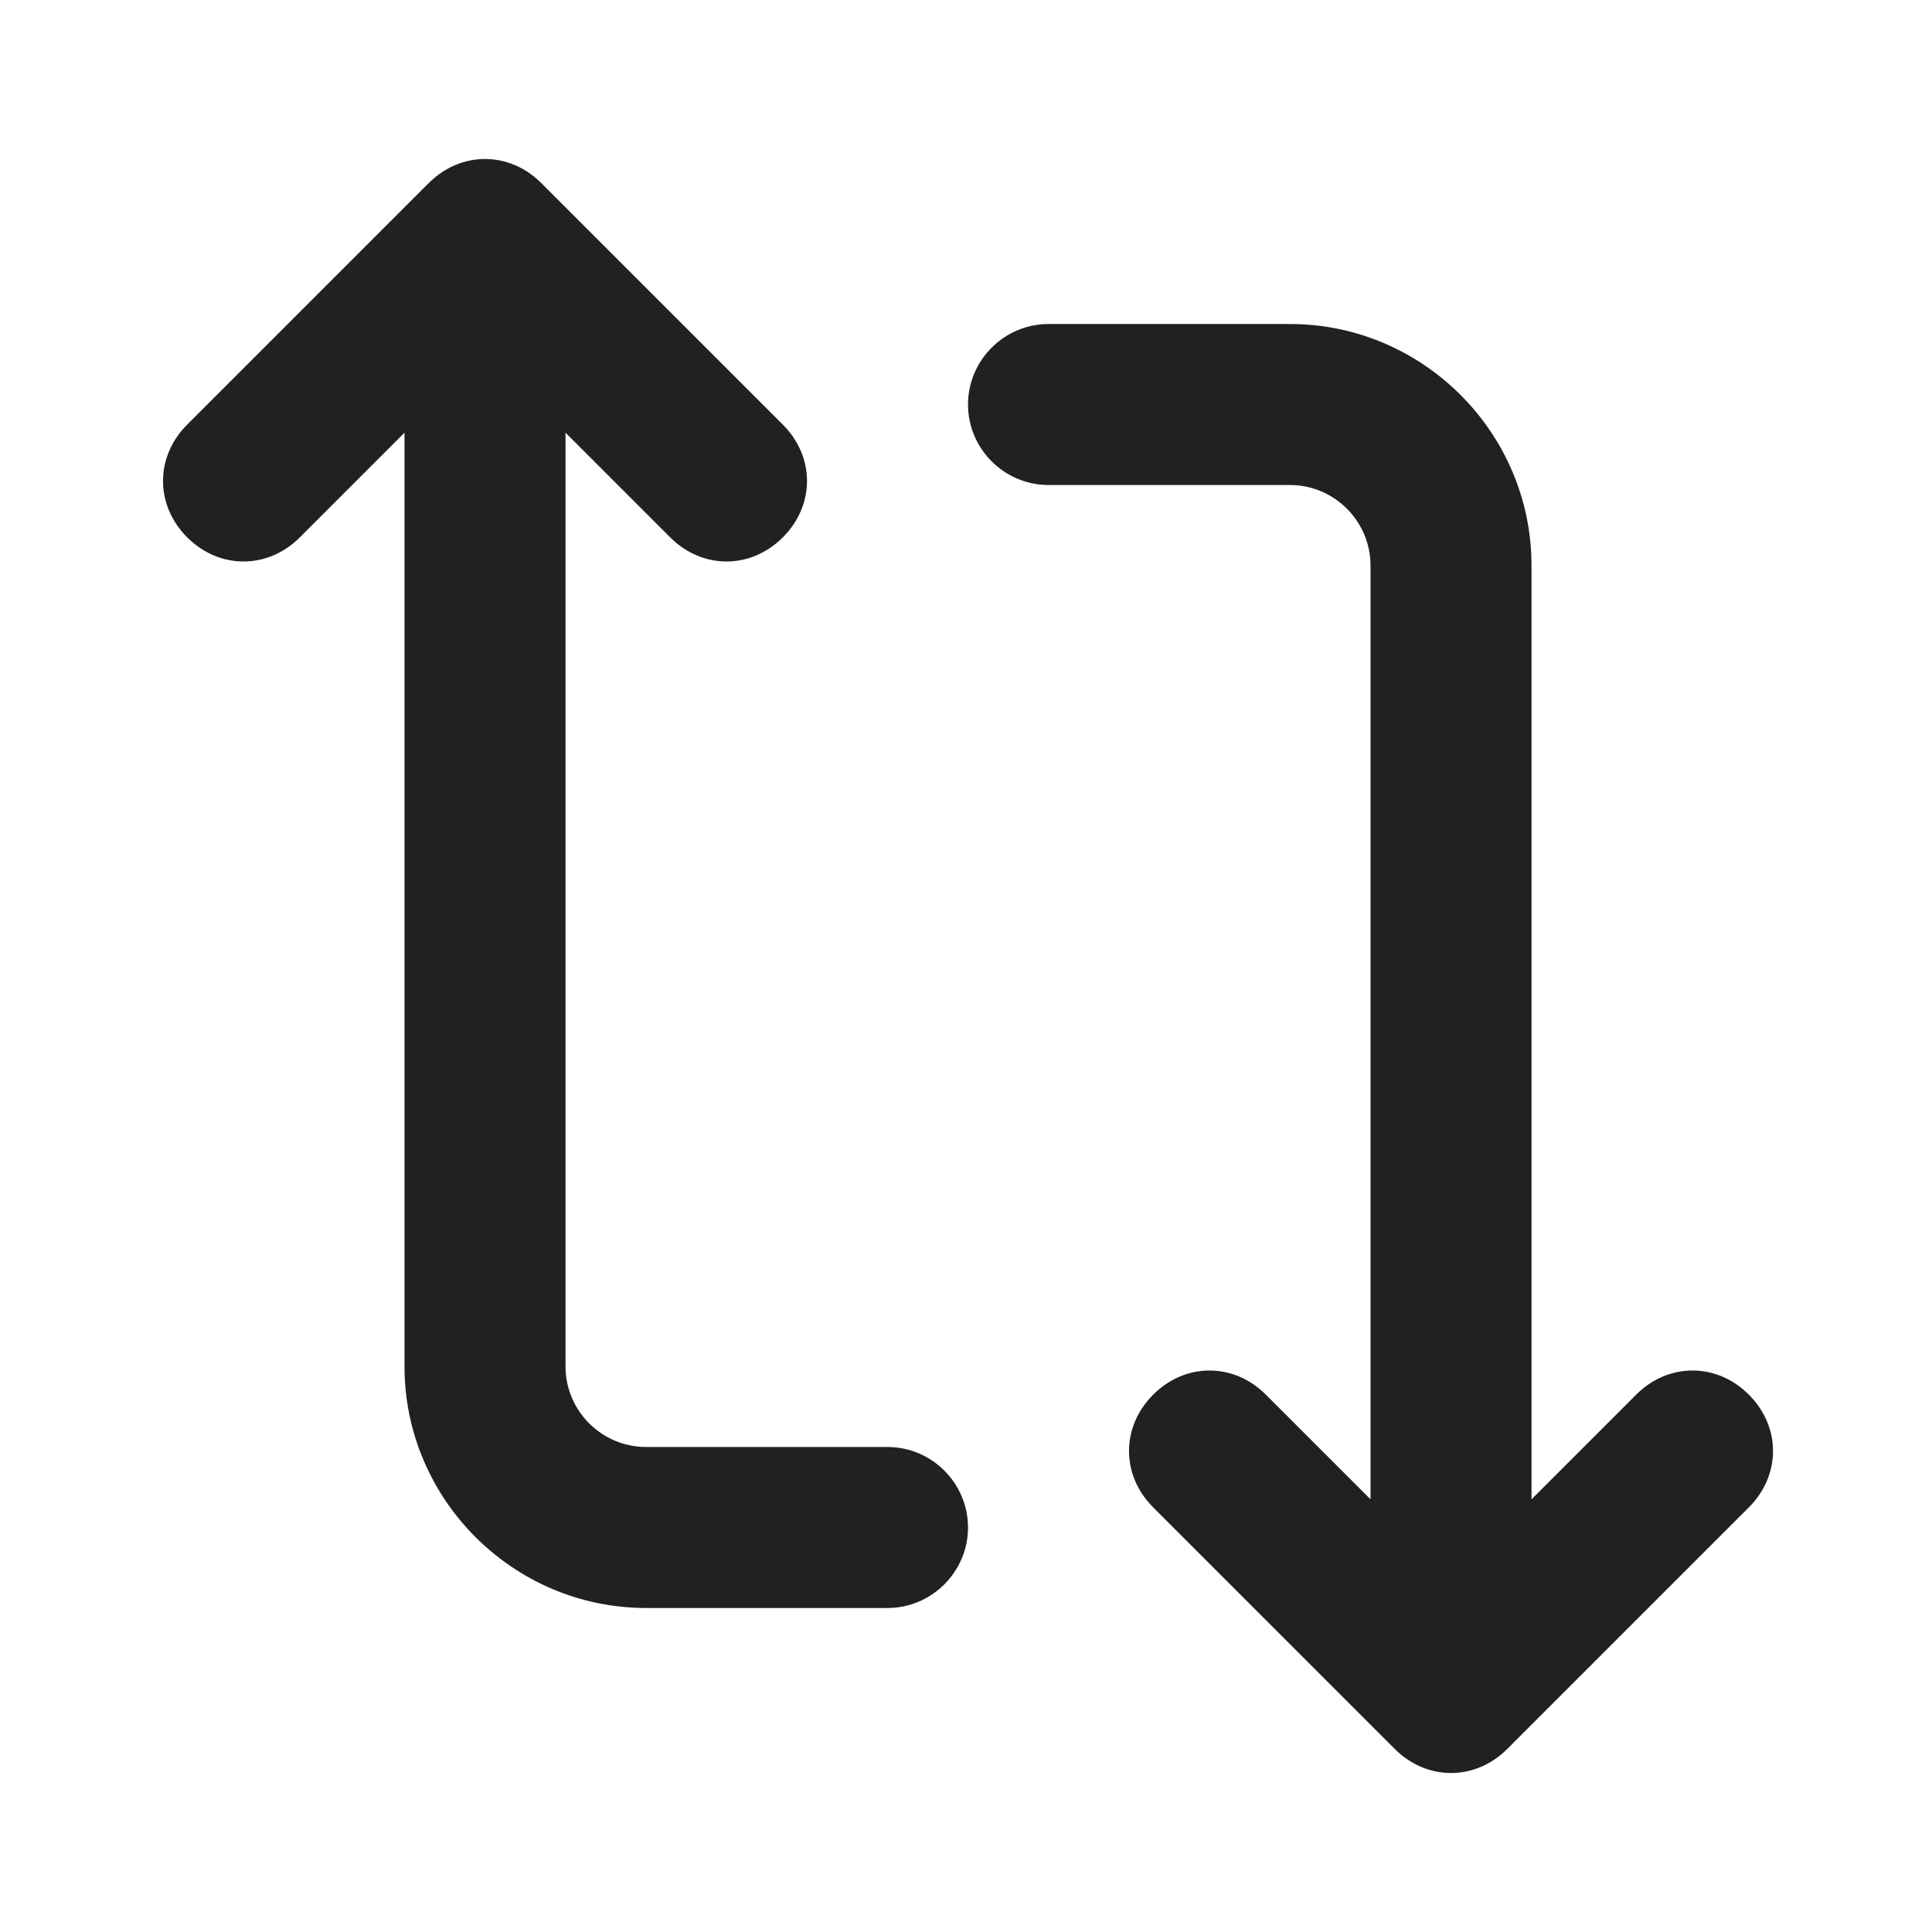 <?xml version="1.0" encoding="UTF-8"?>
<svg width="24px" height="24px" viewBox="0 0 24 24" version="1.1" xmlns="http://www.w3.org/2000/svg" xmlns:xlink="http://www.w3.org/1999/xlink">
    <title>⭕ Flag / Retweet</title>
    <defs>
        <path d="M20,13 L20,16 C20,17.65 18.65,19 17,19 L5.4,19 L6.7,20.3 C7.1,20.7 7.1,21.3 6.7,21.7 C6.5,21.9 6.25,22 6,22 C5.75,22 5.5,21.9 5.3,21.7 L2.3,18.7 C1.9,18.3 1.9,17.7 2.3,17.3 L5.3,14.3 C5.7,13.9 6.3,13.9 6.7,14.3 C7.1,14.7 7.1,15.3 6.7,15.7 L5.4,17 L17,17 C17.55,17 18,16.55 18,16 L18,13 C18,12.45 18.45,12 19,12 C19.55,12 20,12.45 20,13 Z M21.75,5.3 L18.75,2.3 C18.35,1.9 17.75,1.9 17.35,2.3 C16.95,2.7 16.95,3.3 17.35,3.7 L18.65,5 L7.05,5 C5.4,5 4.05,6.35 4.05,8 L4.05,11 C4.05,11.55 4.5,12 5.05,12 C5.6,12 6.05,11.55 6.05,11 L6.05,8 C6.05,7.45 6.5,7 7.05,7 L18.65,7 L17.35,8.3 C16.95,8.7 16.95,9.3 17.35,9.7 C17.55,9.9 17.8,10 18.05,10 C18.3,10 18.55,9.9 18.75,9.7 L21.75,6.7 C22.15,6.3 22.15,5.7 21.75,5.3 Z" id="path-1"></path>
    </defs>
    <g id="⭕-Flag-/-Retweet" stroke="none" stroke-width="1" fill="none" fill-rule="evenodd">
        <mask id="mask-2" fill="white">
            <use xlink:href="#path-1"></use>
        </mask>
        <use id="Color" fill="#212121" transform="translate(12.025, 12) rotate(90) translate(-12.025, -12) " xlink:href="#path-1"></use>
    </g>
</svg>
